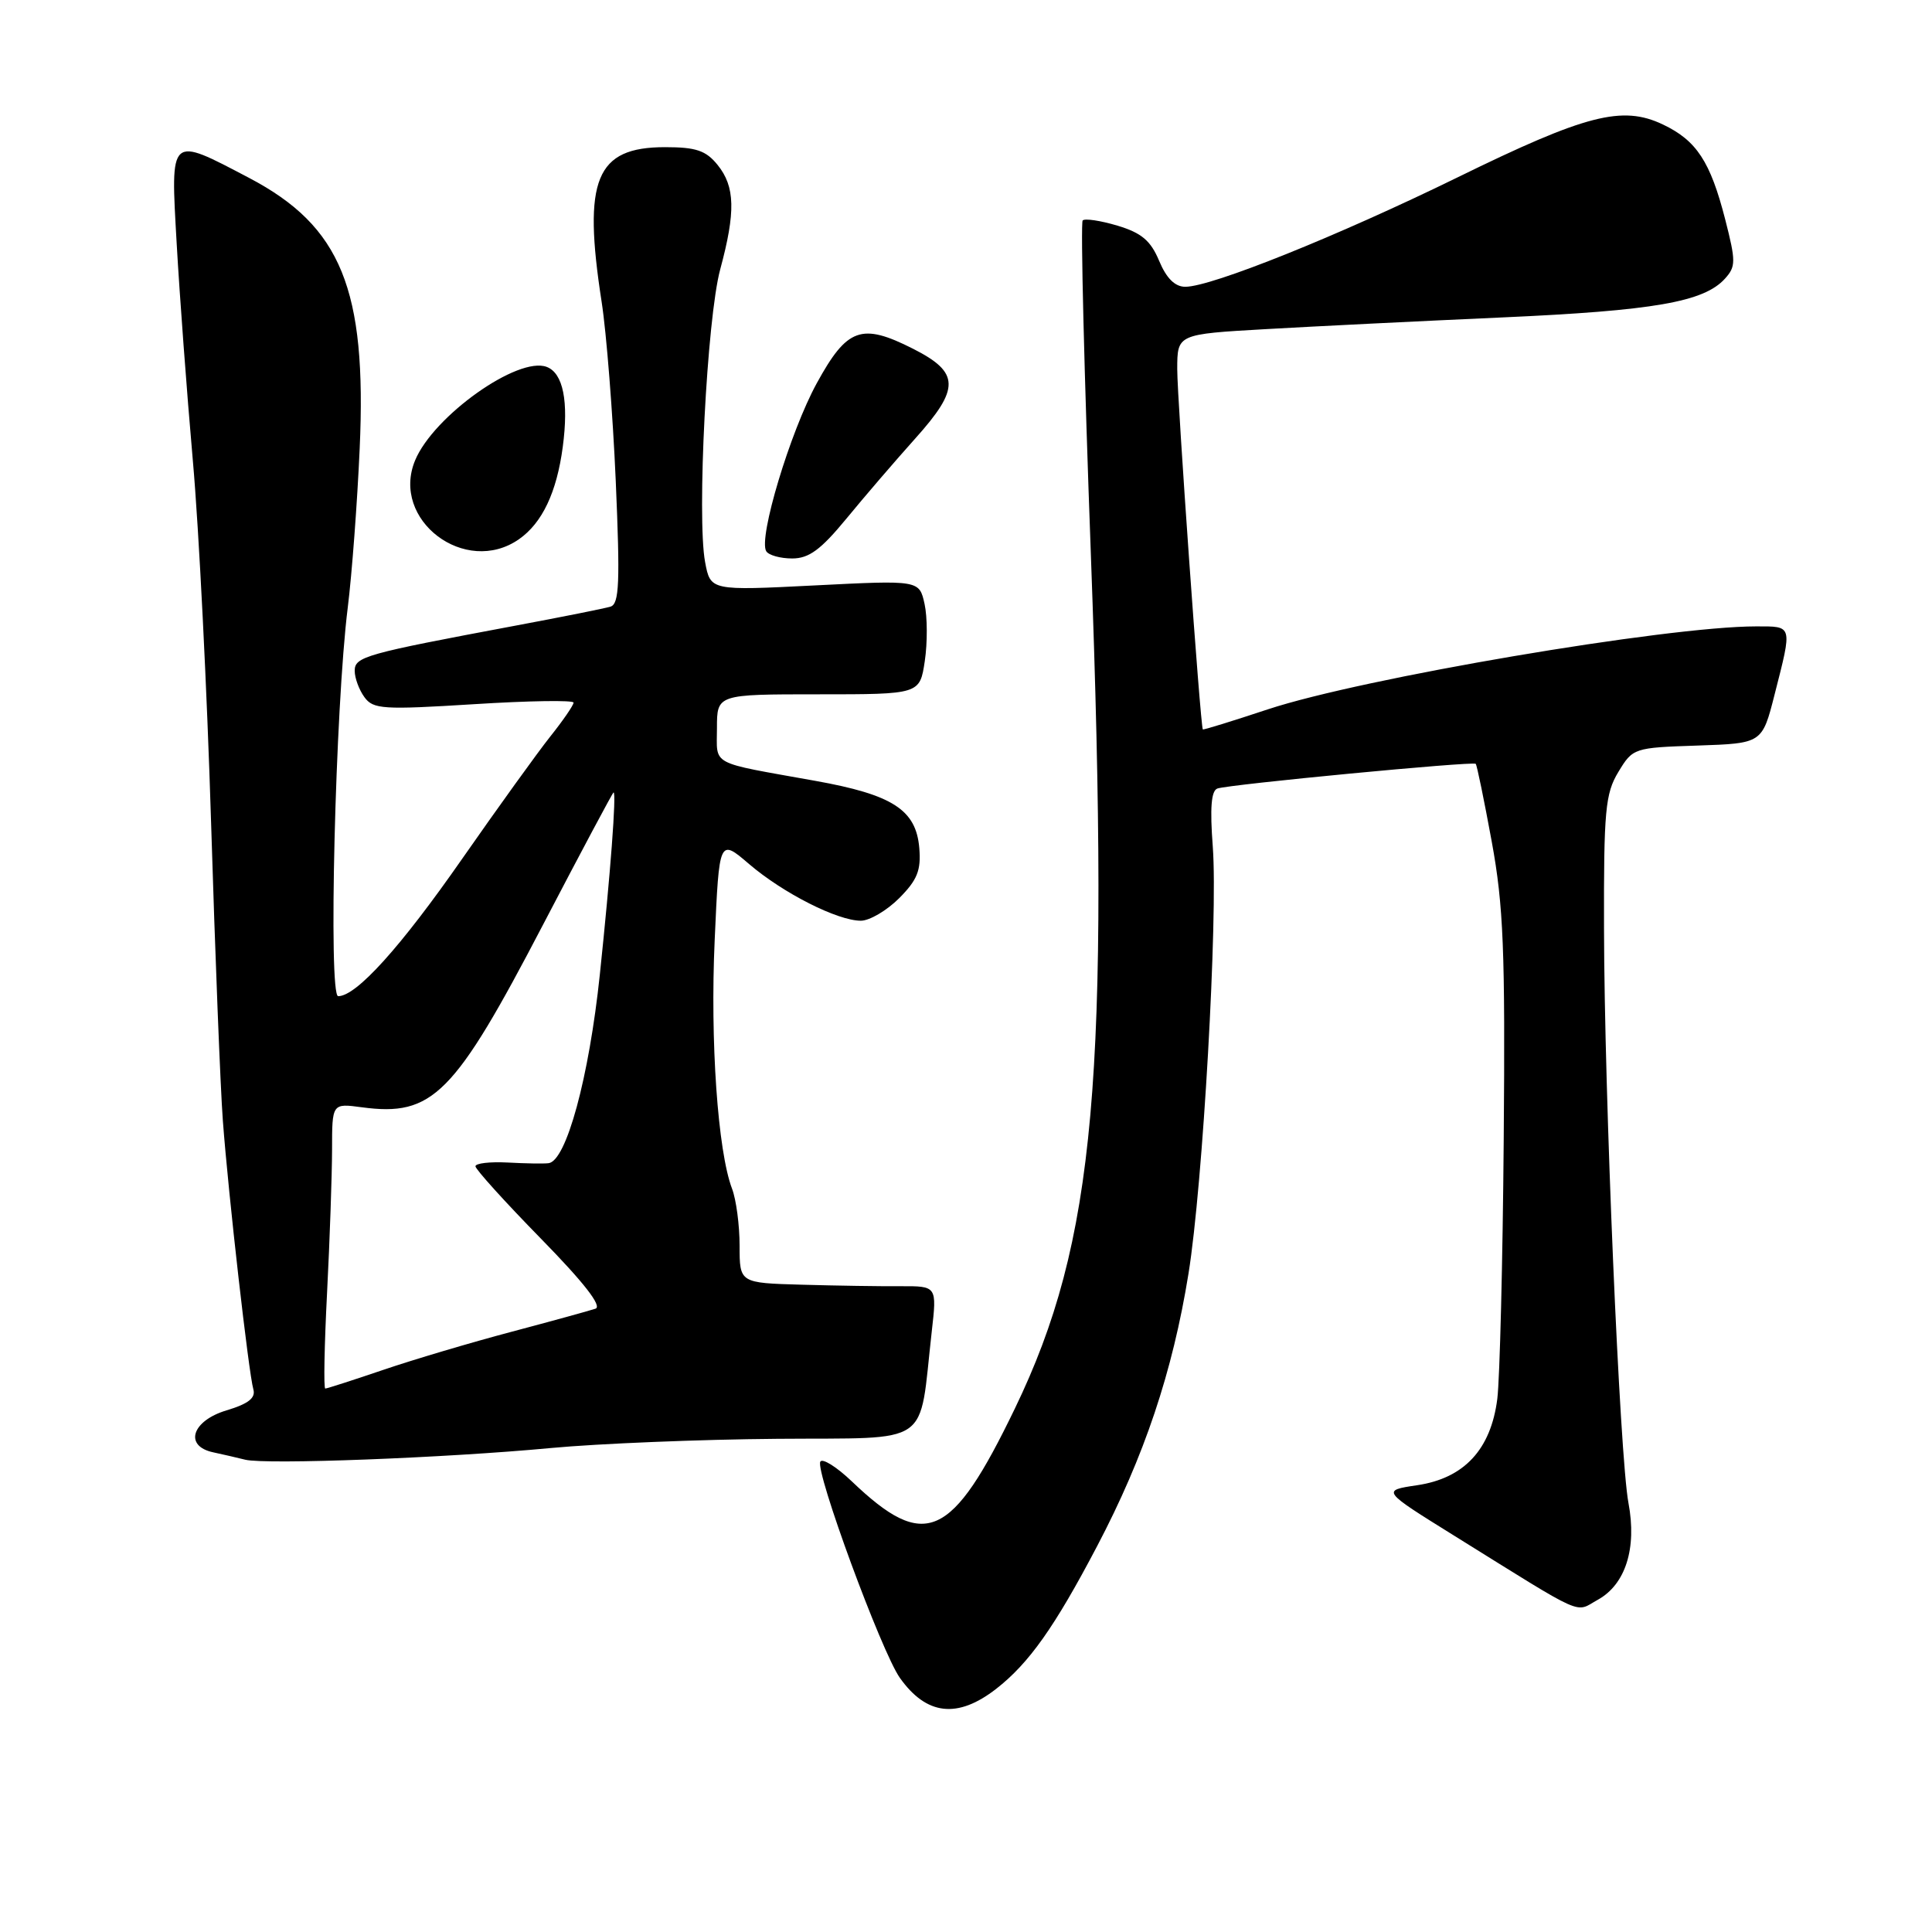 <?xml version="1.0" encoding="UTF-8" standalone="no"?>
<!DOCTYPE svg PUBLIC "-//W3C//DTD SVG 1.1//EN" "http://www.w3.org/Graphics/SVG/1.1/DTD/svg11.dtd" >
<svg xmlns="http://www.w3.org/2000/svg" xmlns:xlink="http://www.w3.org/1999/xlink" version="1.1" viewBox="0 0 256 256">
 <g >
 <path fill="currentColor"
d=" M 132.00 223.78 C 136.35 220.39 139.74 215.60 145.36 204.90 C 151.62 192.99 155.38 181.78 157.48 168.77 C 159.39 156.98 161.40 121.57 160.70 112.19 C 160.31 107.05 160.49 104.76 161.32 104.48 C 162.94 103.93 195.18 100.85 195.54 101.21 C 195.70 101.37 196.65 106.00 197.66 111.50 C 199.22 120.00 199.46 125.93 199.25 151.00 C 199.12 167.22 198.73 182.68 198.40 185.36 C 197.55 192.06 194.01 195.88 187.78 196.80 C 183.06 197.50 183.06 197.50 192.71 203.50 C 210.41 214.51 208.60 213.70 211.73 211.97 C 215.39 209.94 216.91 205.16 215.78 199.16 C 214.62 192.99 212.58 145.05 212.54 123.00 C 212.50 107.40 212.71 105.15 214.44 102.29 C 216.36 99.11 216.50 99.07 224.94 98.79 C 233.50 98.50 233.50 98.50 235.15 92.00 C 237.51 82.74 237.58 83.00 232.69 83.00 C 220.84 83.00 180.52 89.85 168.00 93.99 C 163.32 95.54 159.45 96.74 159.38 96.65 C 159.06 96.23 155.98 52.87 155.99 48.89 C 156.00 44.28 156.00 44.28 167.75 43.61 C 174.21 43.24 188.31 42.54 199.08 42.06 C 219.17 41.16 225.77 40.01 228.56 36.93 C 230.02 35.32 230.02 34.63 228.60 29.08 C 226.63 21.40 224.80 18.61 220.33 16.49 C 214.95 13.93 210.12 15.18 193.12 23.51 C 177.26 31.27 160.52 38.00 157.06 38.00 C 155.69 38.00 154.56 36.88 153.59 34.56 C 152.47 31.88 151.26 30.86 148.07 29.90 C 145.82 29.23 143.75 28.92 143.46 29.21 C 143.17 29.50 143.66 49.48 144.55 73.62 C 147.09 142.77 145.16 164.51 134.48 186.63 C 126.09 204.01 122.58 205.57 112.87 196.29 C 110.87 194.38 108.99 193.20 108.70 193.67 C 107.96 194.87 116.80 218.89 119.24 222.33 C 122.77 227.30 126.88 227.76 132.00 223.78 Z  M 73.00 191.87 C 79.33 191.28 92.81 190.73 102.97 190.65 C 123.77 190.48 121.71 191.91 123.46 176.45 C 124.15 170.41 124.15 170.41 119.32 170.43 C 116.67 170.45 110.79 170.36 106.25 170.23 C 98.00 170.00 98.00 170.00 98.00 165.07 C 98.00 162.35 97.55 158.95 97.00 157.51 C 95.11 152.54 94.09 137.94 94.70 124.55 C 95.30 111.10 95.30 111.10 99.27 114.50 C 103.77 118.35 110.97 122.00 114.07 122.00 C 115.21 122.00 117.50 120.66 119.14 119.02 C 121.55 116.60 122.06 115.33 121.81 112.36 C 121.38 107.30 118.28 105.30 108.00 103.46 C 93.85 100.92 95.00 101.54 95.00 96.48 C 95.00 92.00 95.00 92.00 108.44 92.00 C 121.88 92.00 121.88 92.00 122.54 87.59 C 122.90 85.17 122.89 81.76 122.51 80.03 C 121.81 76.87 121.81 76.87 107.98 77.57 C 94.14 78.27 94.14 78.27 93.43 74.48 C 92.32 68.55 93.68 42.18 95.43 35.70 C 97.49 28.08 97.41 24.73 95.09 21.86 C 93.54 19.94 92.23 19.50 88.12 19.50 C 78.94 19.50 77.20 23.76 79.72 40.00 C 80.36 44.12 81.20 54.80 81.59 63.73 C 82.17 77.19 82.06 80.02 80.90 80.38 C 80.13 80.62 74.46 81.75 68.31 82.90 C 48.35 86.64 47.00 87.01 47.00 88.89 C 47.00 89.84 47.58 91.41 48.29 92.38 C 49.45 93.98 50.76 94.06 62.79 93.31 C 70.05 92.85 76.00 92.76 76.00 93.10 C 76.00 93.44 74.61 95.47 72.90 97.61 C 71.20 99.75 65.96 107.03 61.25 113.78 C 53.06 125.54 47.22 132.00 44.81 132.00 C 43.49 132.00 44.43 93.69 46.08 80.50 C 46.63 76.10 47.34 66.62 47.66 59.43 C 48.61 38.33 45.20 29.98 33.02 23.58 C 22.39 18.00 22.59 17.81 23.41 32.25 C 23.79 38.99 24.75 51.92 25.55 61.00 C 26.36 70.08 27.44 91.67 27.97 109.00 C 28.50 126.33 29.20 144.10 29.53 148.50 C 30.27 158.40 32.95 181.94 33.57 184.09 C 33.90 185.23 32.92 186.01 30.02 186.88 C 25.41 188.26 24.35 191.61 28.25 192.44 C 29.49 192.71 31.40 193.14 32.50 193.42 C 35.24 194.09 58.99 193.19 73.00 191.87 Z  M 112.13 68.75 C 114.50 65.86 118.61 61.08 121.27 58.11 C 127.24 51.46 127.19 49.36 121.00 46.22 C 114.15 42.75 112.25 43.43 108.22 50.79 C 104.70 57.22 100.46 71.31 101.53 73.04 C 101.85 73.57 103.40 74.00 104.97 74.00 C 107.19 74.00 108.76 72.84 112.13 68.75 Z  M 68.78 71.44 C 71.85 69.29 73.77 65.24 74.57 59.21 C 75.37 53.19 74.62 49.45 72.45 48.62 C 68.65 47.16 57.44 55.12 55.00 61.01 C 51.73 68.90 61.67 76.42 68.78 71.44 Z  M 43.34 171.25 C 43.70 164.24 43.99 155.73 44.00 152.35 C 44.00 146.19 44.00 146.19 47.94 146.72 C 57.34 147.98 60.17 145.13 71.97 122.50 C 76.99 112.88 81.19 105.00 81.30 105.00 C 81.70 105.00 80.89 115.75 79.48 129.14 C 78.05 142.78 75.03 153.87 72.68 154.13 C 72.03 154.21 69.59 154.17 67.25 154.04 C 64.91 153.92 63.00 154.14 63.00 154.54 C 63.00 154.93 66.89 159.24 71.65 164.10 C 77.39 169.96 79.83 173.10 78.90 173.41 C 78.13 173.67 73.12 175.05 67.77 176.47 C 62.41 177.89 54.76 180.16 50.77 181.52 C 46.77 182.88 43.32 183.99 43.10 183.99 C 42.87 184.00 42.98 178.26 43.34 171.25 Z "/>
</g>
</svg>